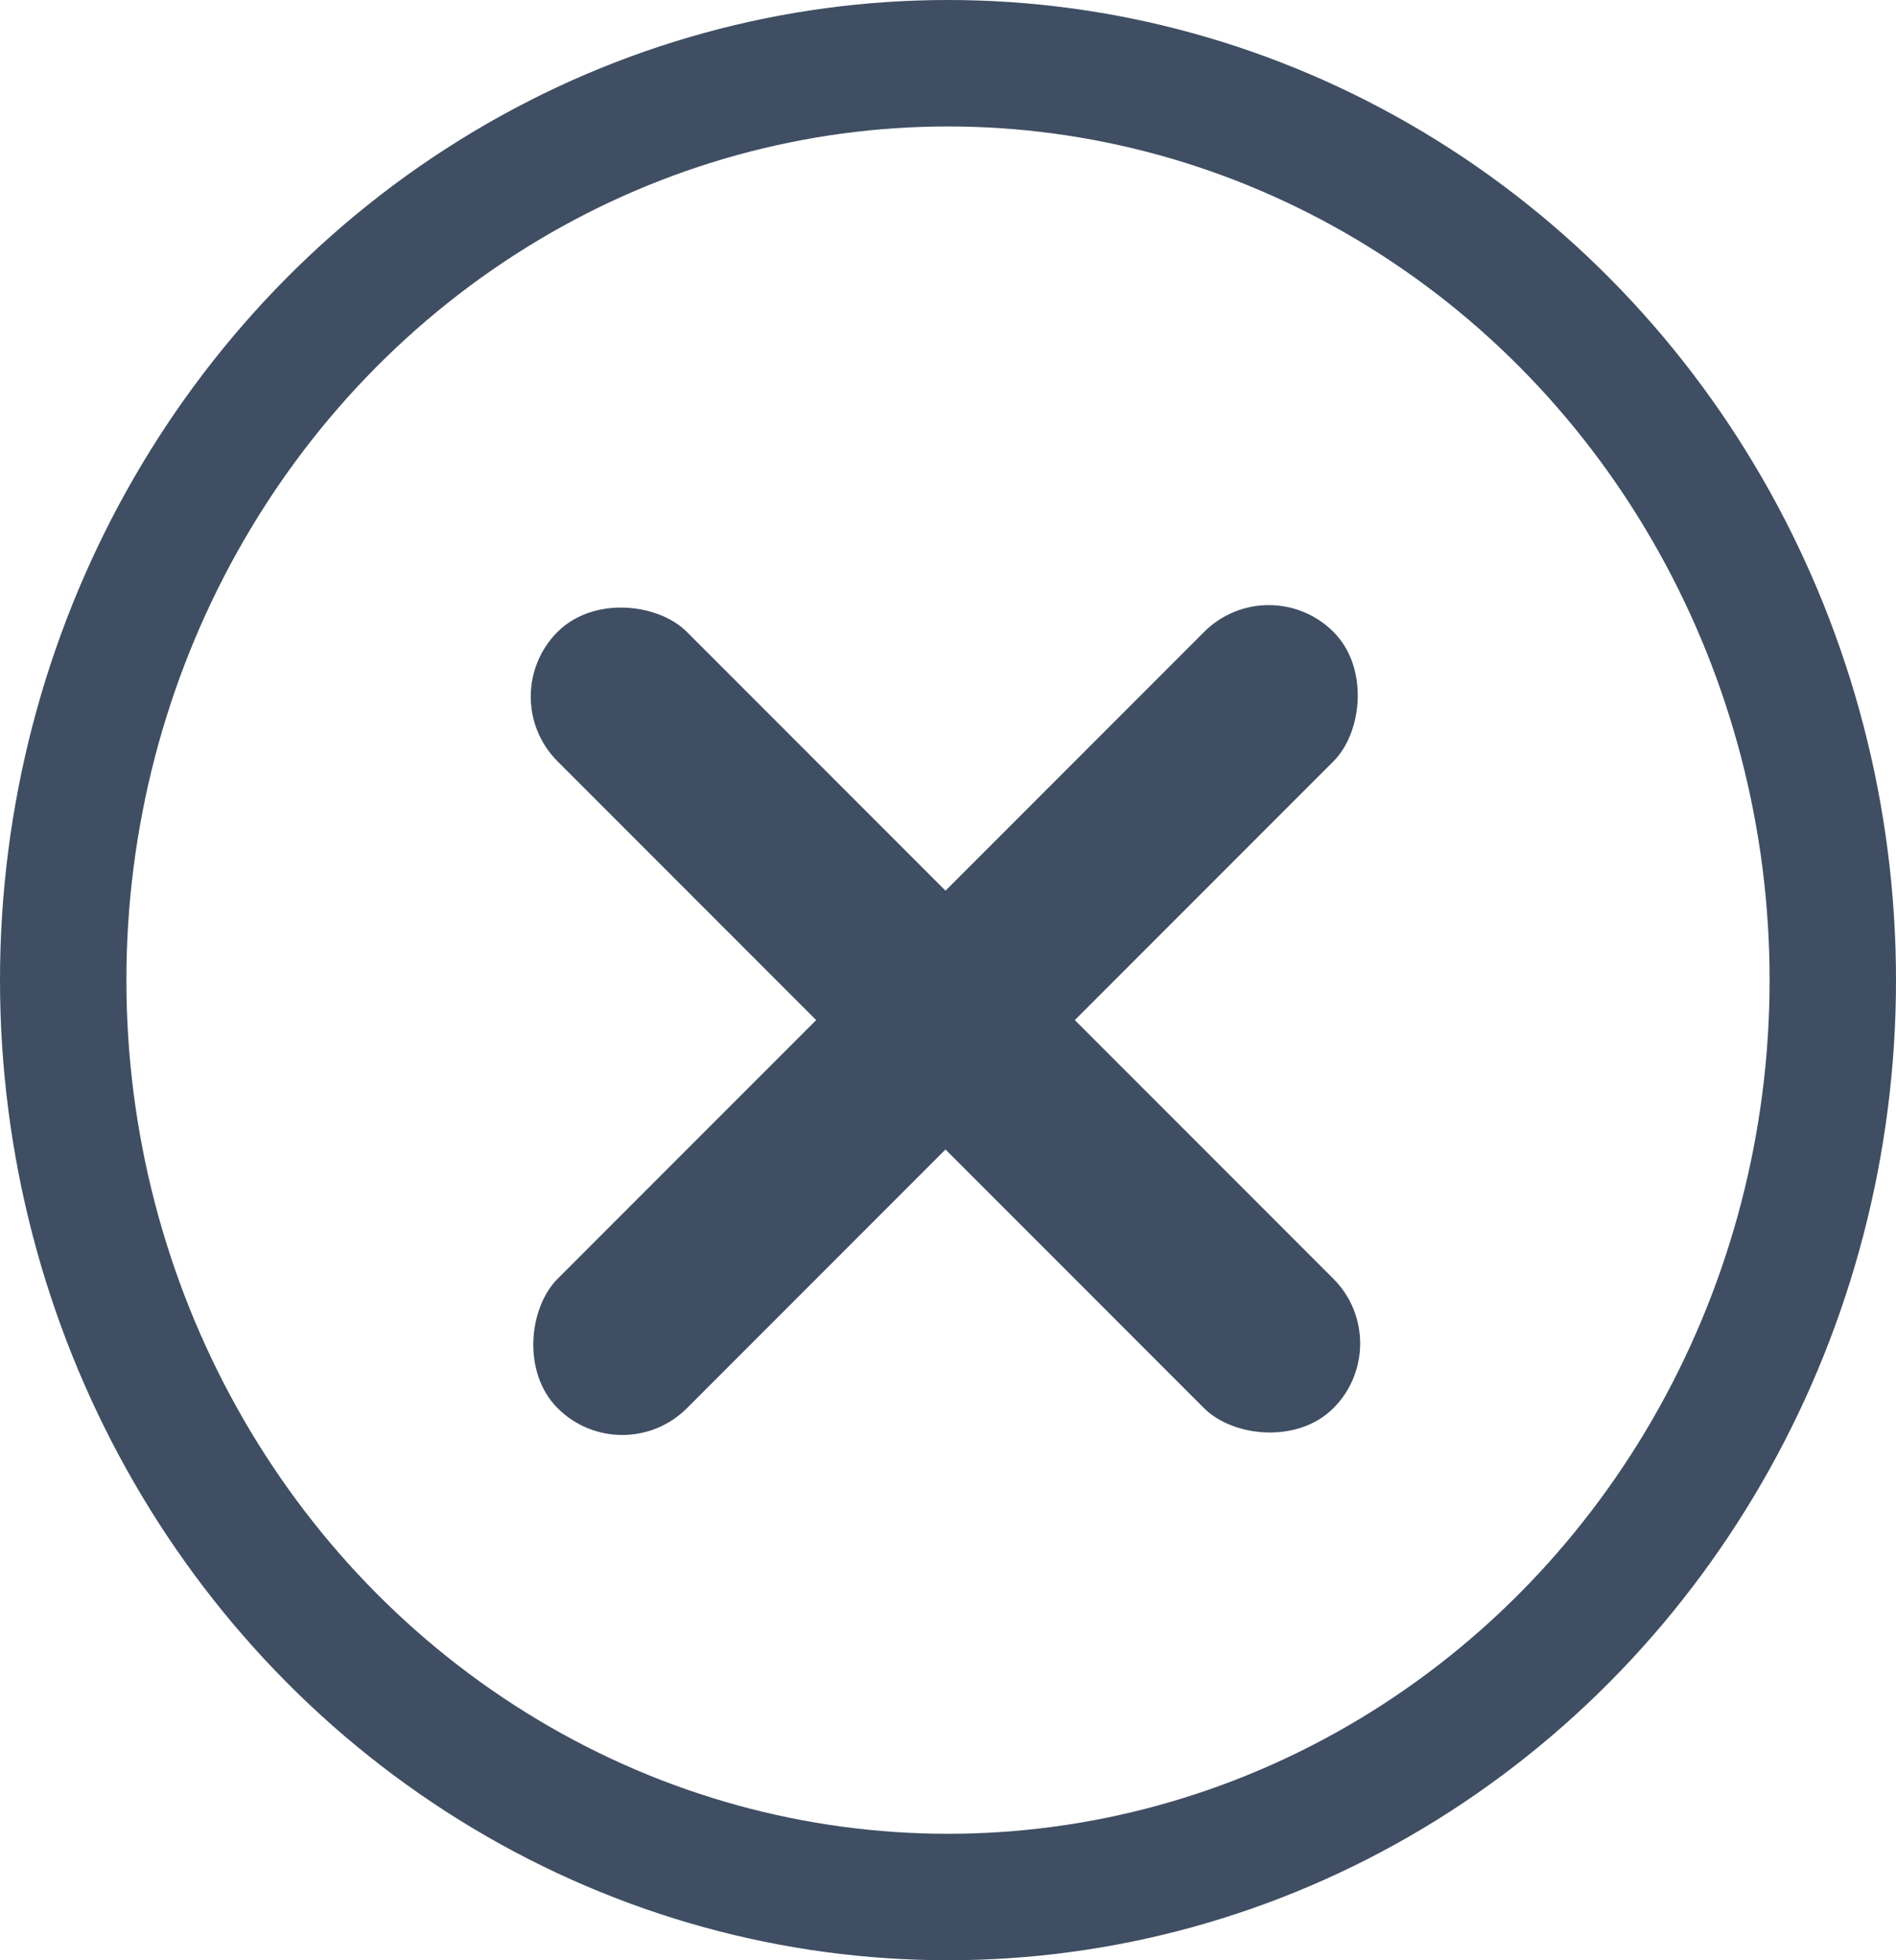 <svg xmlns="http://www.w3.org/2000/svg" width="30" height="31" viewBox="0 0 30 31">
  <g id="Group_6185" data-name="Group 6185" transform="translate(-0.127 0.5)">
    <g id="Ellipse_73" data-name="Ellipse 73" transform="translate(0.127 -0.5)" fill="none" stroke="#3f4e63" stroke-width="2">
      <ellipse cx="15" cy="15.5" rx="15" ry="15.5" stroke="none"/>
      <ellipse cx="15" cy="15.5" rx="14" ry="14.5" fill="none"/>
    </g>
    <rect id="Rectangle_210" data-name="Rectangle 210" width="2.894" height="17.361" rx="1.447" transform="translate(20.203 8.47) rotate(45)" fill="#3f4e63"/>
    <rect id="Rectangle_218" data-name="Rectangle 218" width="2.894" height="17.361" rx="1.447" transform="translate(22.248 20.746) rotate(135)" fill="#3f4e63"/>
  </g>
</svg>

